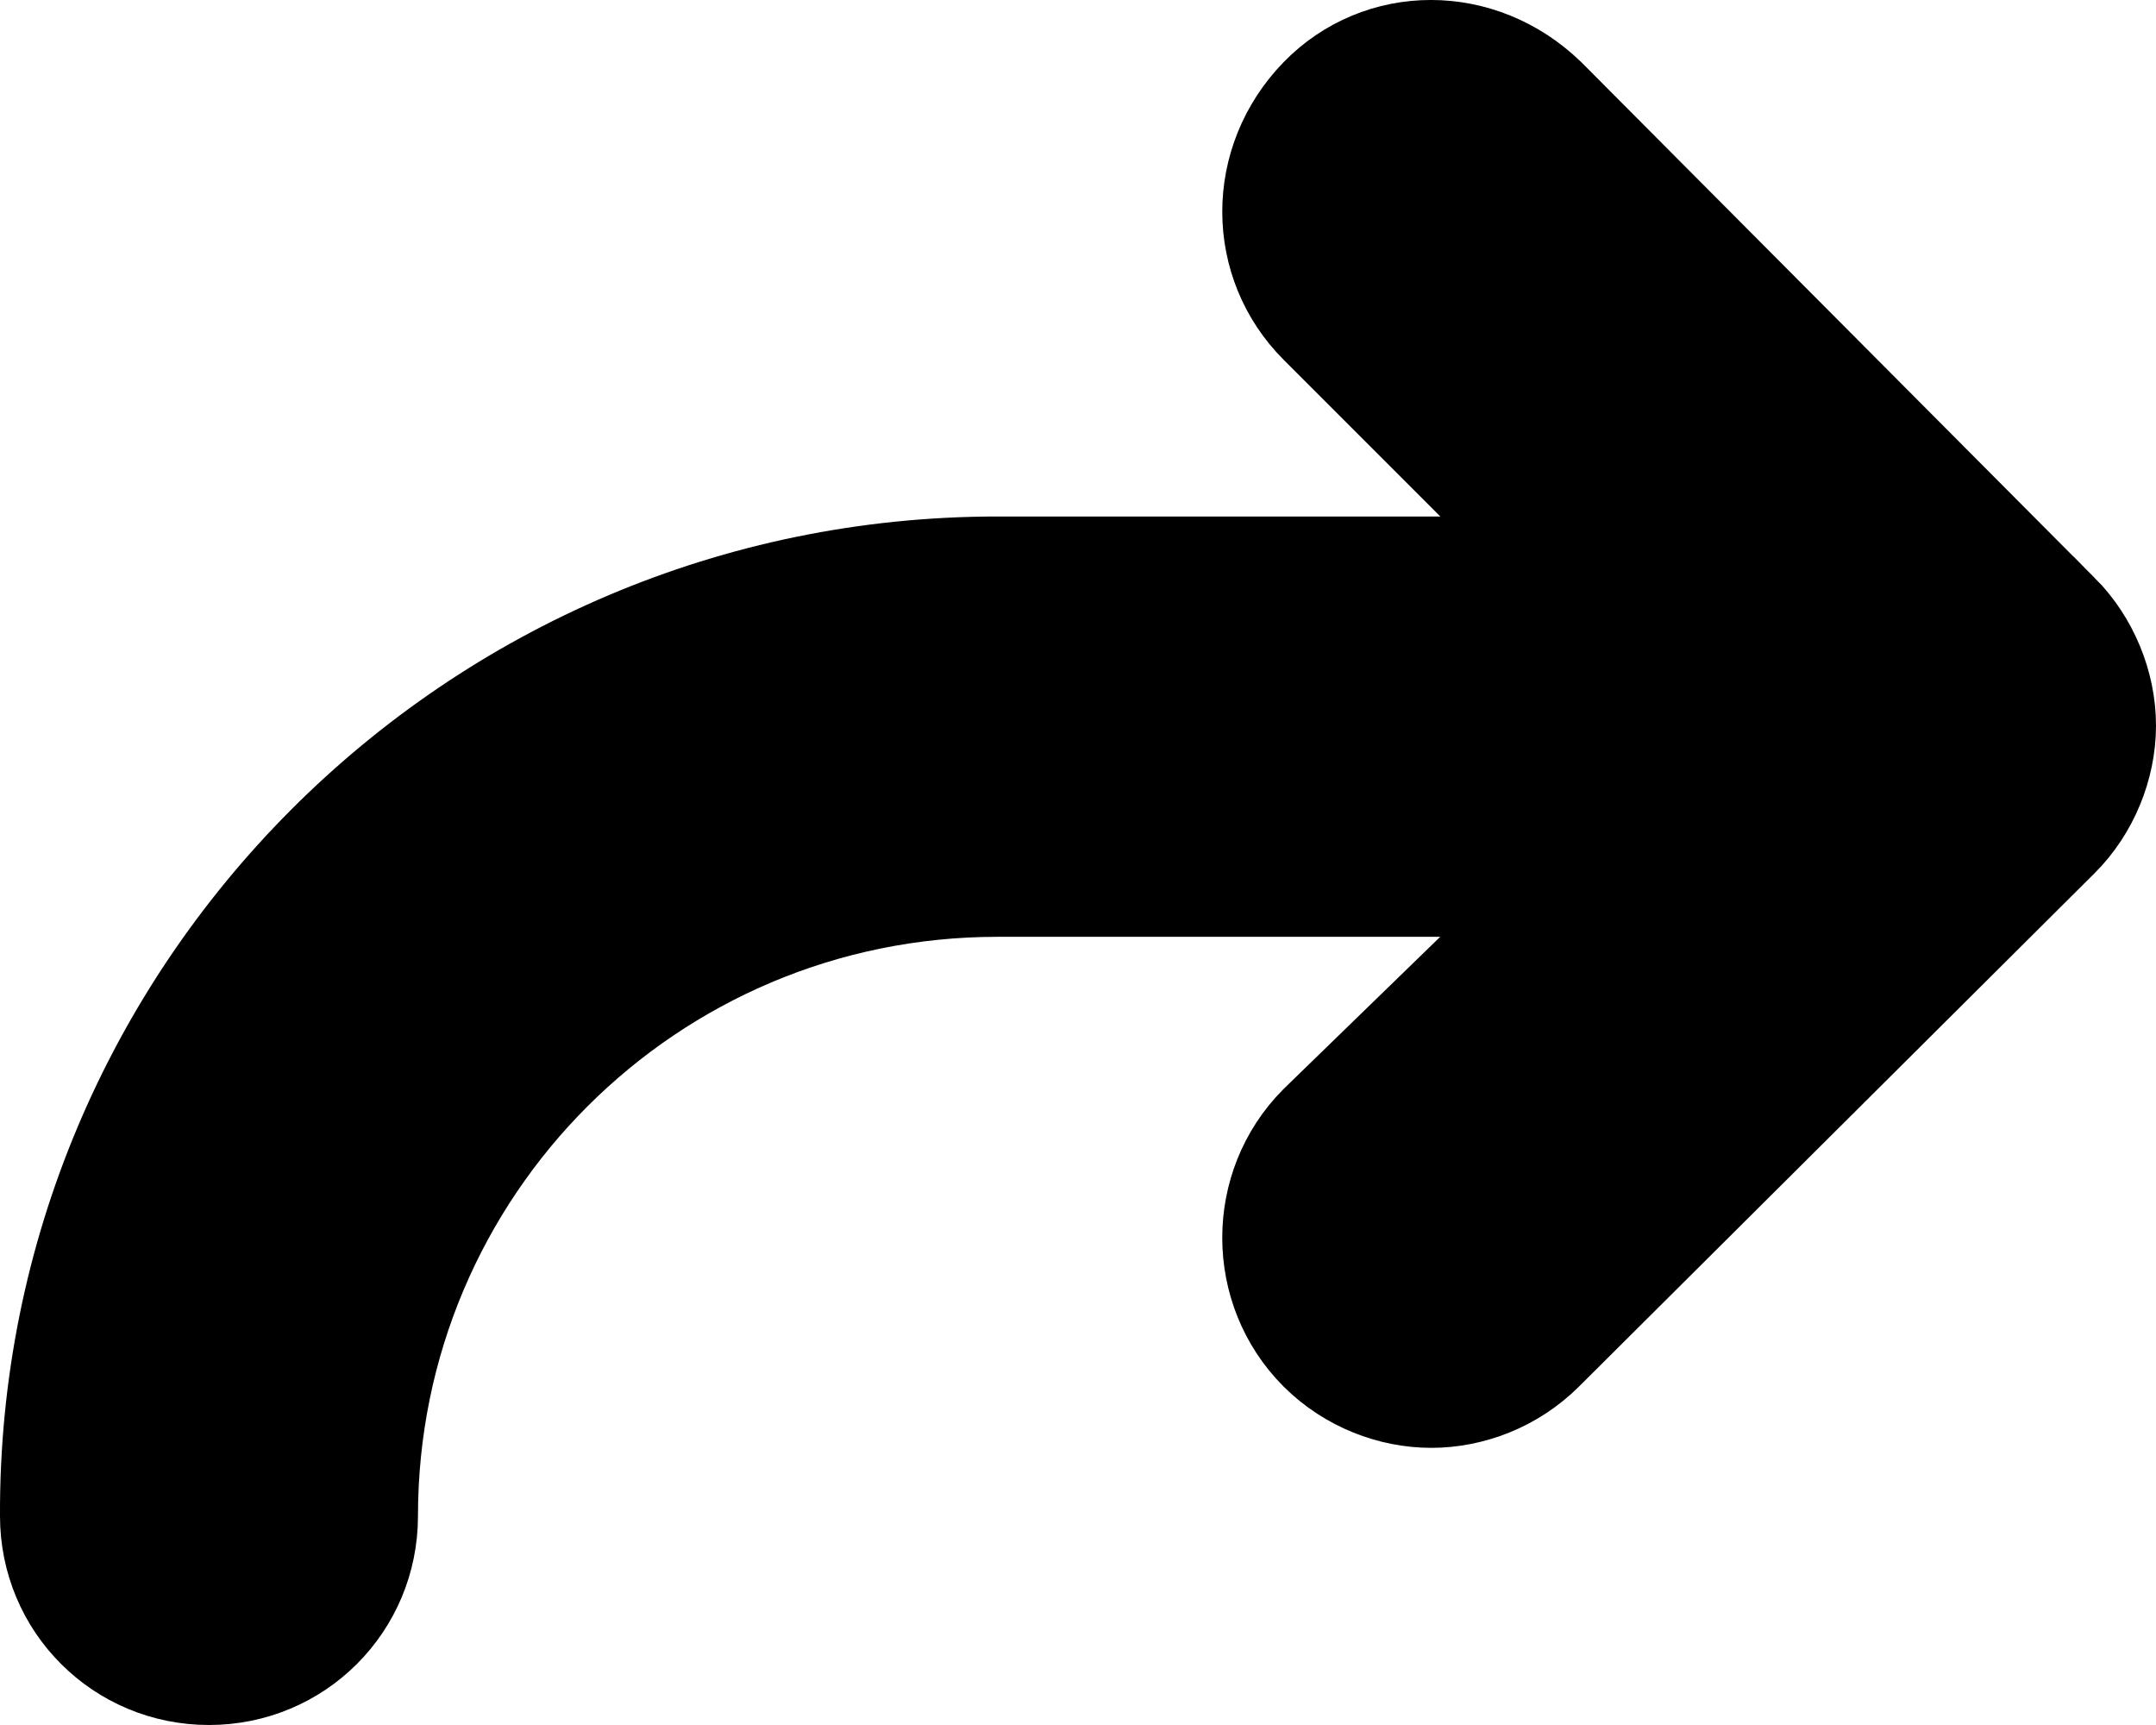 <svg width="15" height="12" viewBox="0 0 15 12" fill="none" xmlns="http://www.w3.org/2000/svg">
<path d="M10.375 3.24L11.228 4.093H10.021H6.939C3.374 4.093 0.485 6.997 0.5 10.544V10.546C0.5 11.076 0.924 11.5 1.454 11.5C1.984 11.5 2.408 11.076 2.408 10.546C2.408 8.042 4.434 6.017 6.939 6.017H10.021H11.254L10.369 6.875L9.282 7.931C8.91 8.305 8.911 8.919 9.284 9.292C9.471 9.478 9.721 9.572 9.958 9.572C10.195 9.572 10.445 9.478 10.632 9.292L10.633 9.291L14.22 5.72C14.22 5.72 14.22 5.72 14.22 5.72C14.396 5.545 14.5 5.292 14.5 5.047C14.5 4.801 14.395 4.549 14.22 4.373L14.219 4.373L10.65 0.788C10.25 0.402 9.652 0.408 9.289 0.781C8.906 1.175 8.913 1.778 9.284 2.149L10.375 3.24Z" fill="black" stroke="black"/>
</svg>
